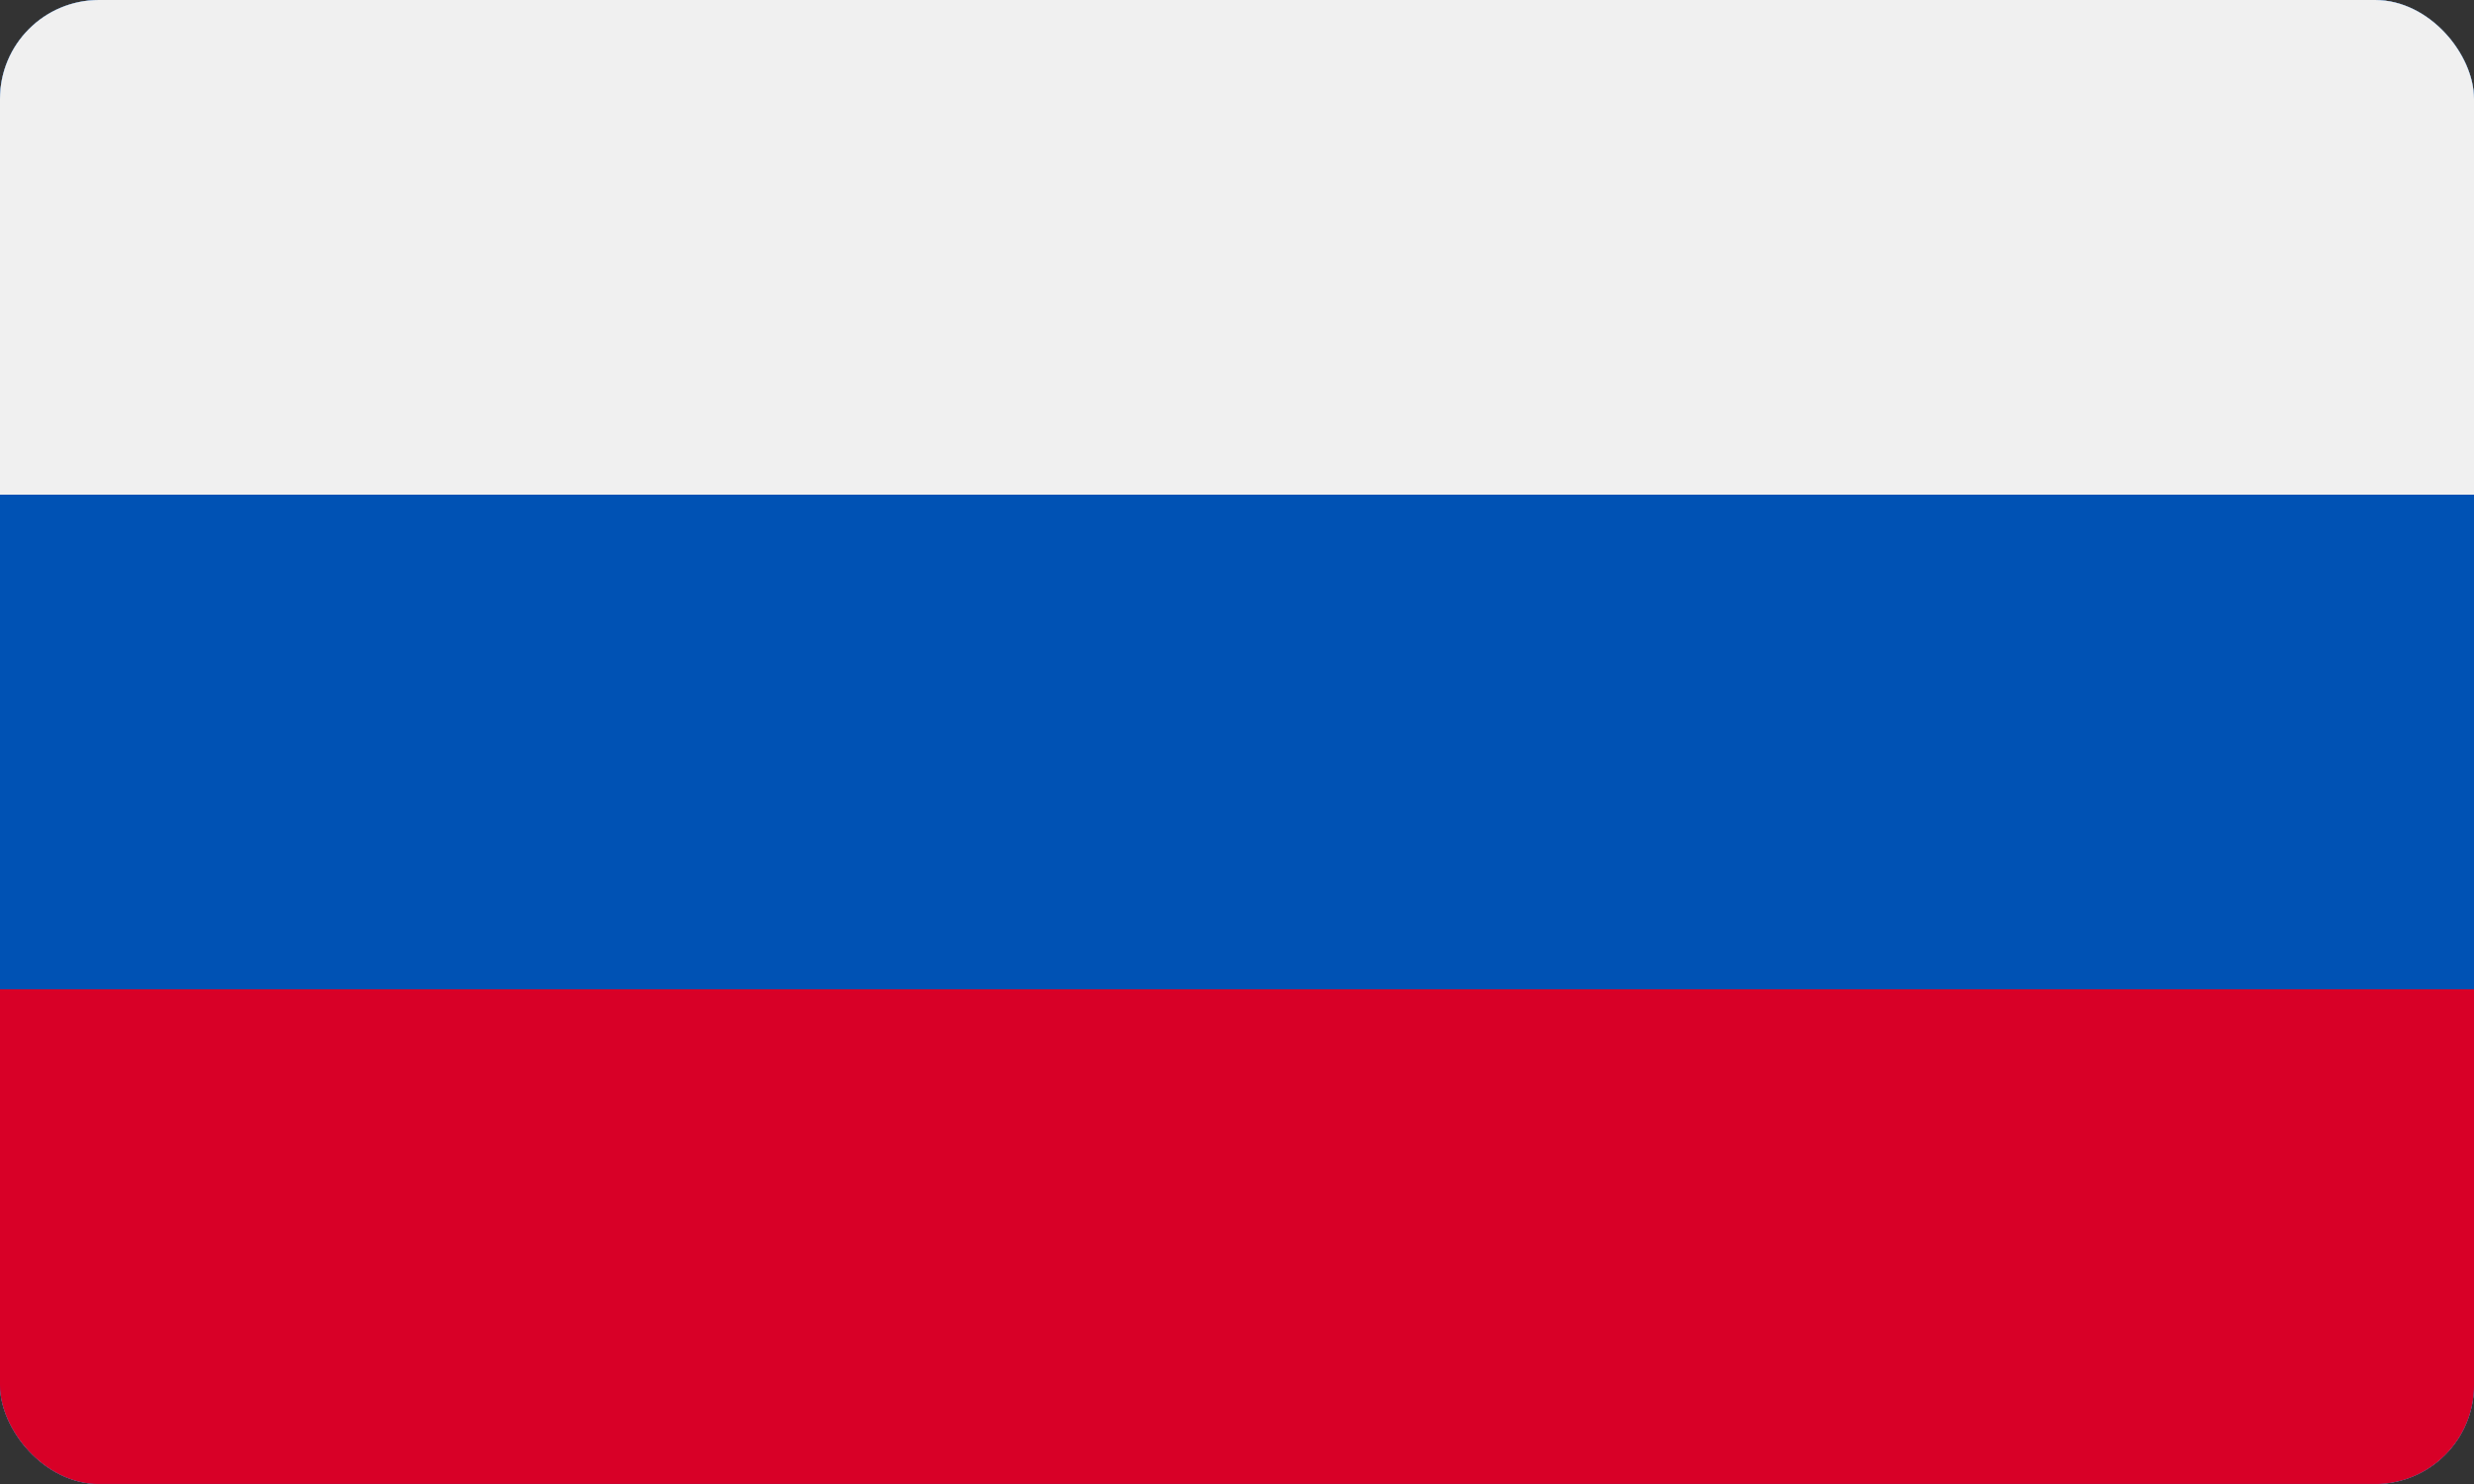 <svg width="50" height="30" viewBox="0 0 50 30" fill="none" xmlns="http://www.w3.org/2000/svg">
<rect x="0" y="0" width="50" height="30" fill="#333333" stroke="none"/>
<g clip-path="url(#clip0_197_10121)">
<path d="M0 0V10V20V30H50V20V10V0H0Z" fill="#F0F0F0"/>
<path d="M50 0H0V30H50V0Z" fill="#0052B4"/>
<path d="M50 0H0V10H50V0Z" fill="#F0F0F0"/>
<path d="M50 19.999H0V29.999H50V19.999Z" fill="#D80027"/>
</g>
<defs>
<clipPath id="clip0_197_10121">
<rect width="50" height="30" rx="2" fill="white"/>
</clipPath>
</defs>
</svg>
